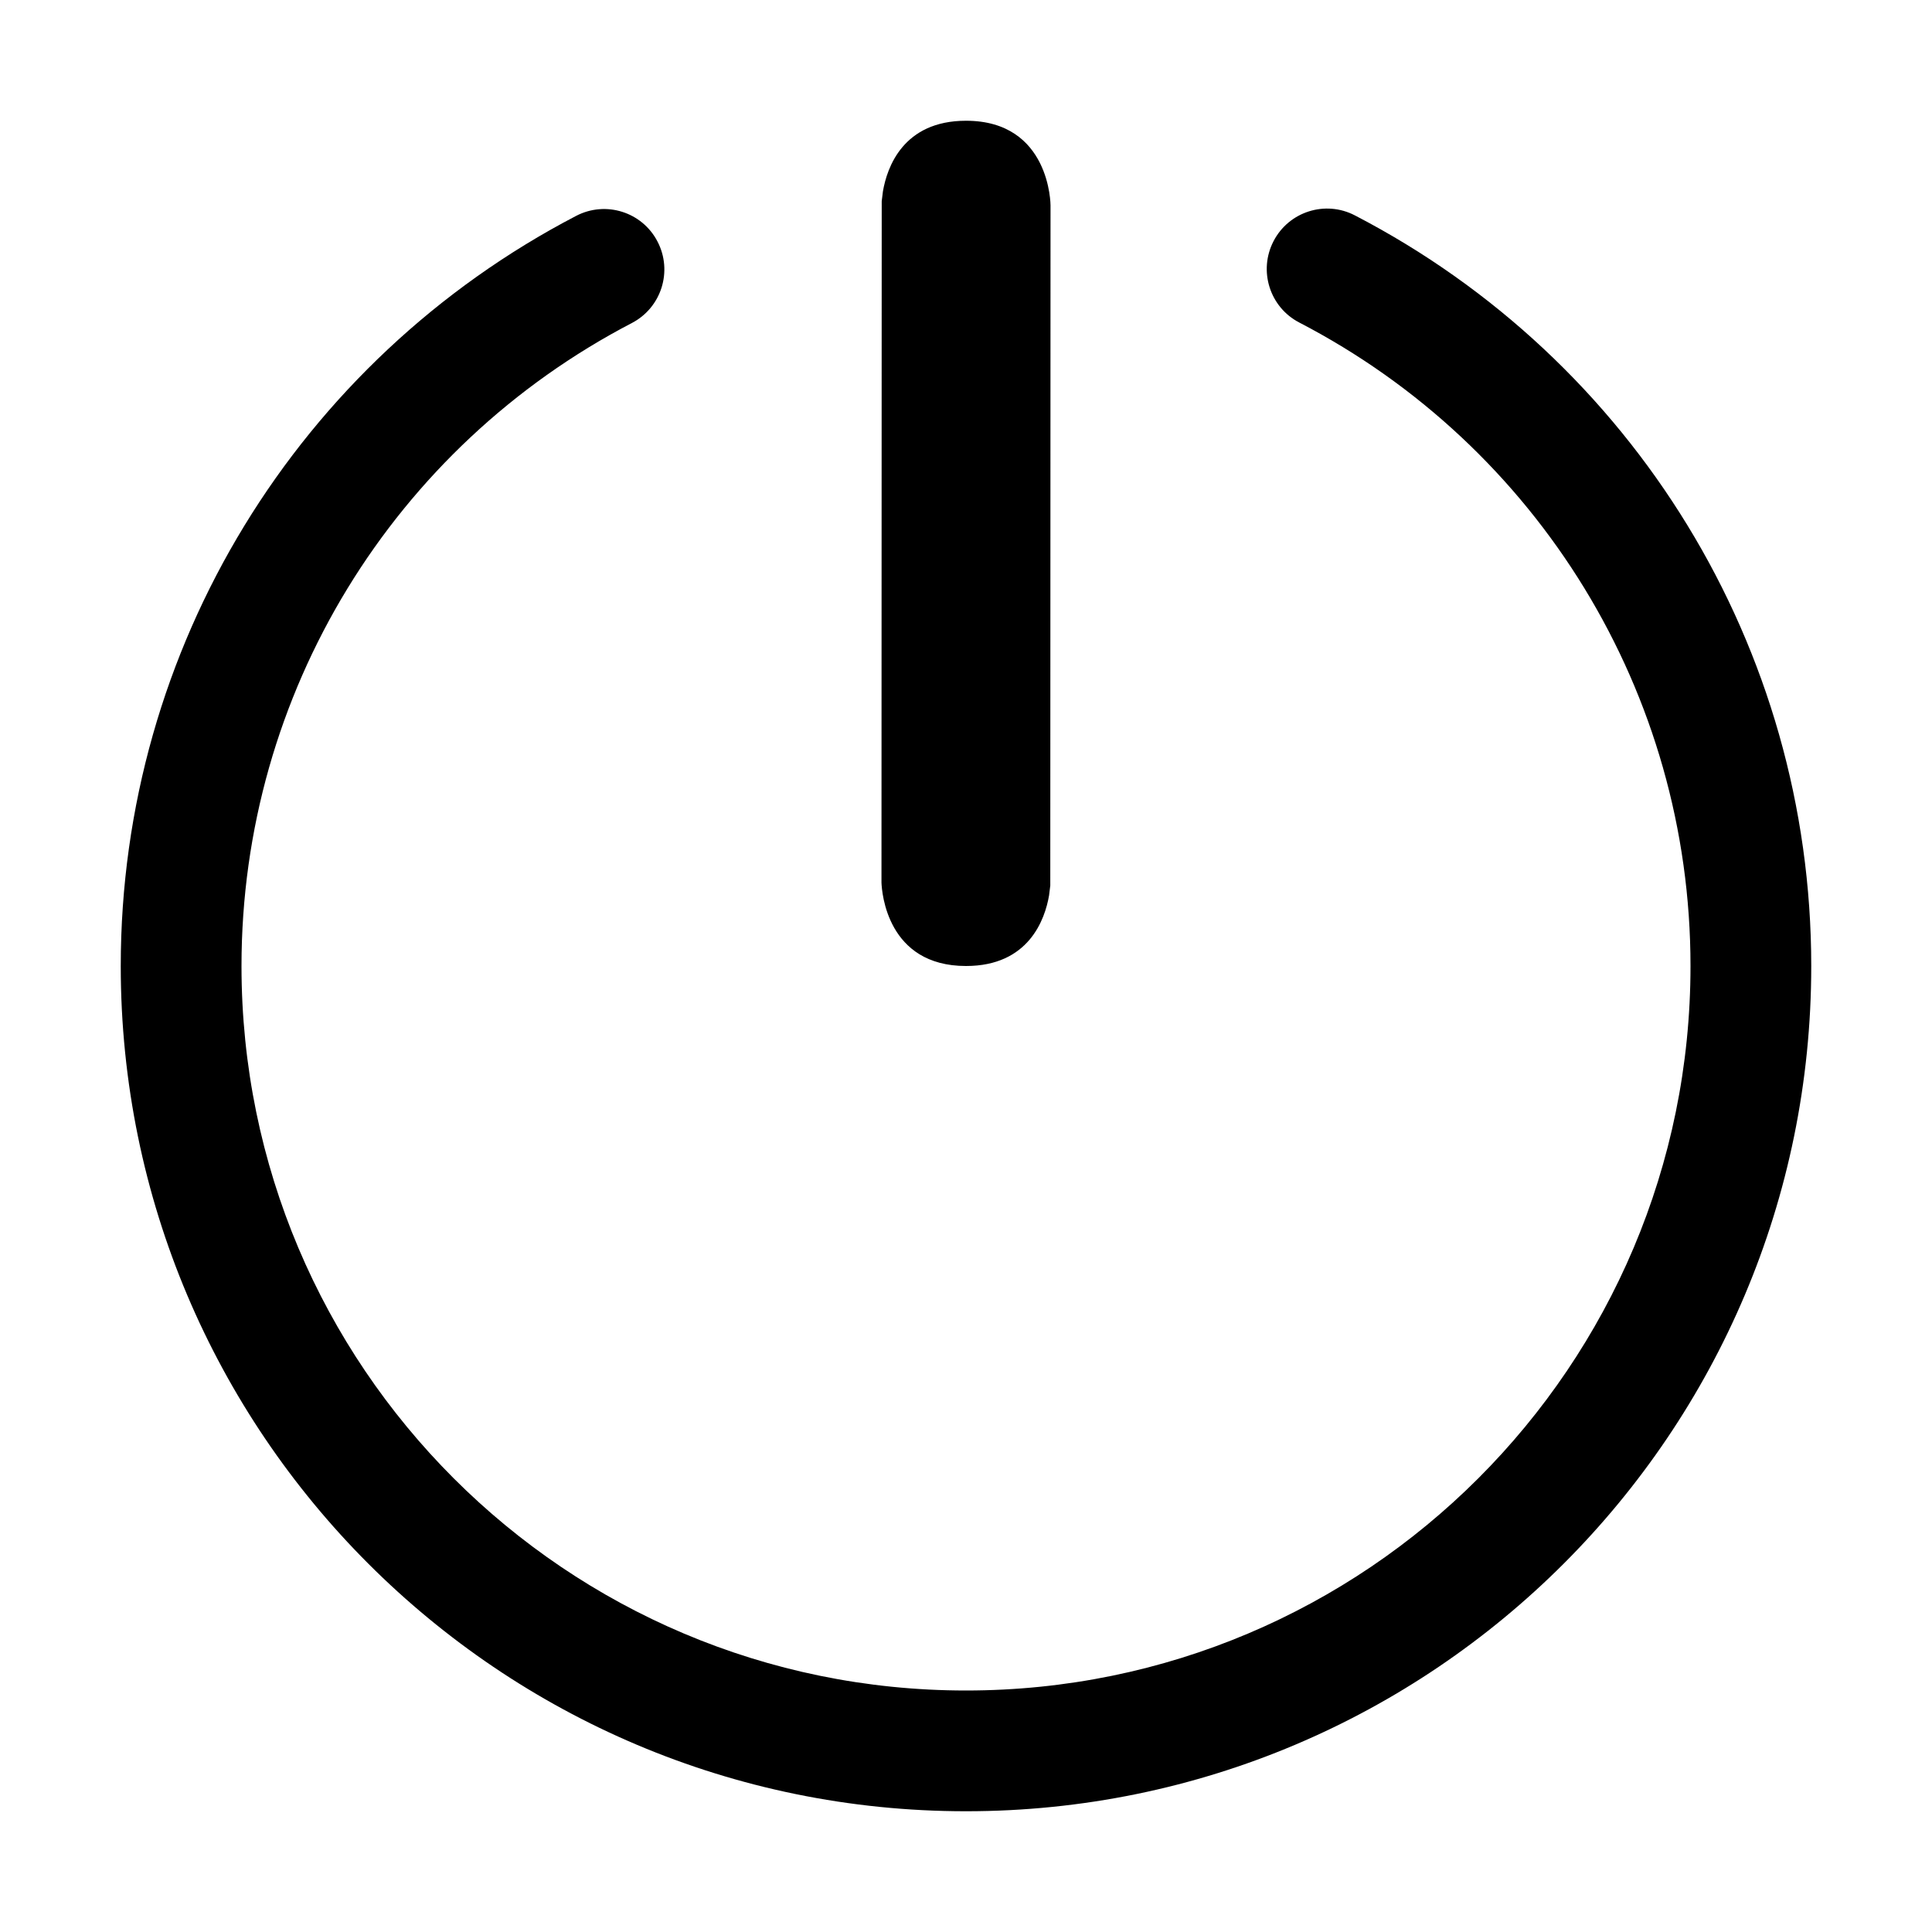 <?xml version="1.0" encoding="UTF-8"?>
<svg width="16px" height="16px" viewBox="0 0 16 16" version="1.1" xmlns="http://www.w3.org/2000/svg" xmlns:xlink="http://www.w3.org/1999/xlink">
    <title>shutdown-symbolic-dark</title>
    <g id="shutdown-symbolic-dark" stroke="none" stroke-width="1" fill="none" fill-rule="evenodd">
        <path d="M11.221,1.784 C13.524,2.979 15,5.358 15,8 C15,11.866 11.866,15 8,15 C4.134,15 1,11.866 1,8 C1,5.362 2.473,2.985 4.771,1.788 C5.016,1.66 5.318,1.755 5.445,2 C5.573,2.245 5.478,2.547 5.233,2.675 C3.262,3.701 2,5.738 2,8 C2,11.314 4.686,14 8,14 C11.314,14 14,11.314 14,8 C14,5.735 12.735,3.696 10.76,2.671 C10.515,2.544 10.42,2.242 10.547,1.997 C10.674,1.752 10.976,1.656 11.221,1.784 Z M8,1 C8.7,1 8.7,1.7 8.7,1.7 L8.698,7.334 L8.688,7.415 C8.654,7.614 8.52,8 8,8 C7.347,8 7.303,7.39 7.3,7.309 L7.302,1.666 L7.312,1.585 C7.346,1.386 7.48,1 8,1 Z" id="形状" fill="#000000" fill-rule="nonzero"></path>
    </g>
</svg>